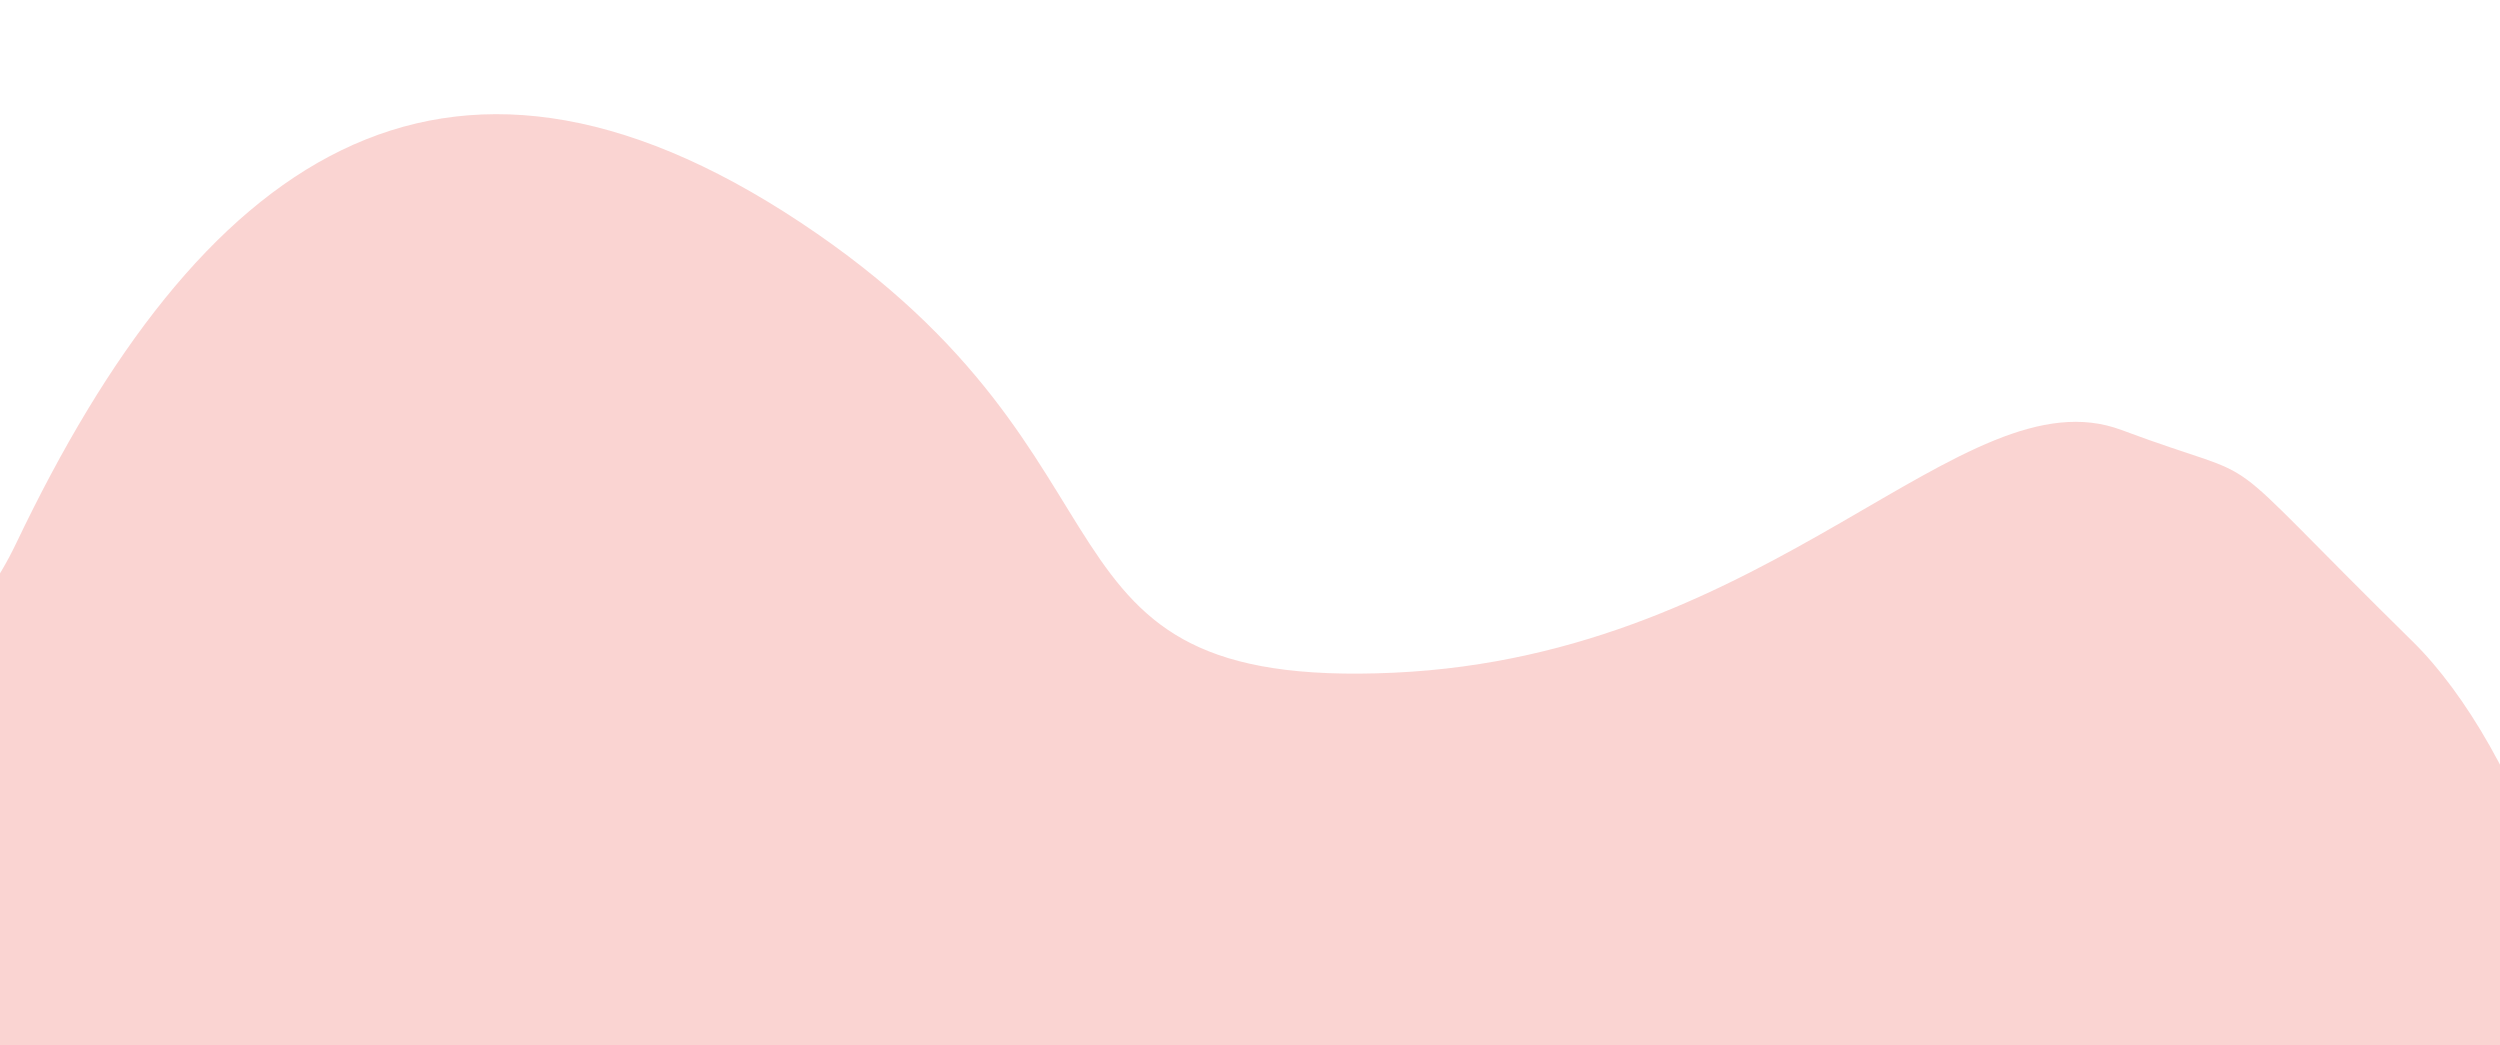 <svg width="1440" height="602" viewBox="0 0 1440 602" fill="none" xmlns="http://www.w3.org/2000/svg">
<path opacity="0.2" d="M9.46 312.662C-74.215 487.997 -320.107 398.917 -432.593 332.461L-463.1 655.967C-471.481 744.842 427.234 713.795 1028.92 841.755C1630.6 969.714 1512.53 490.269 1389.74 369.554C1266.96 248.84 1313.51 281.922 1221.96 247.671C1130.42 213.419 1022.46 377.446 802.848 387.479C583.236 397.512 669.263 266.259 461.324 128.291C253.385 -9.677 114.055 93.493 9.46 312.662Z" fill="#E62B1E"/>
</svg>
